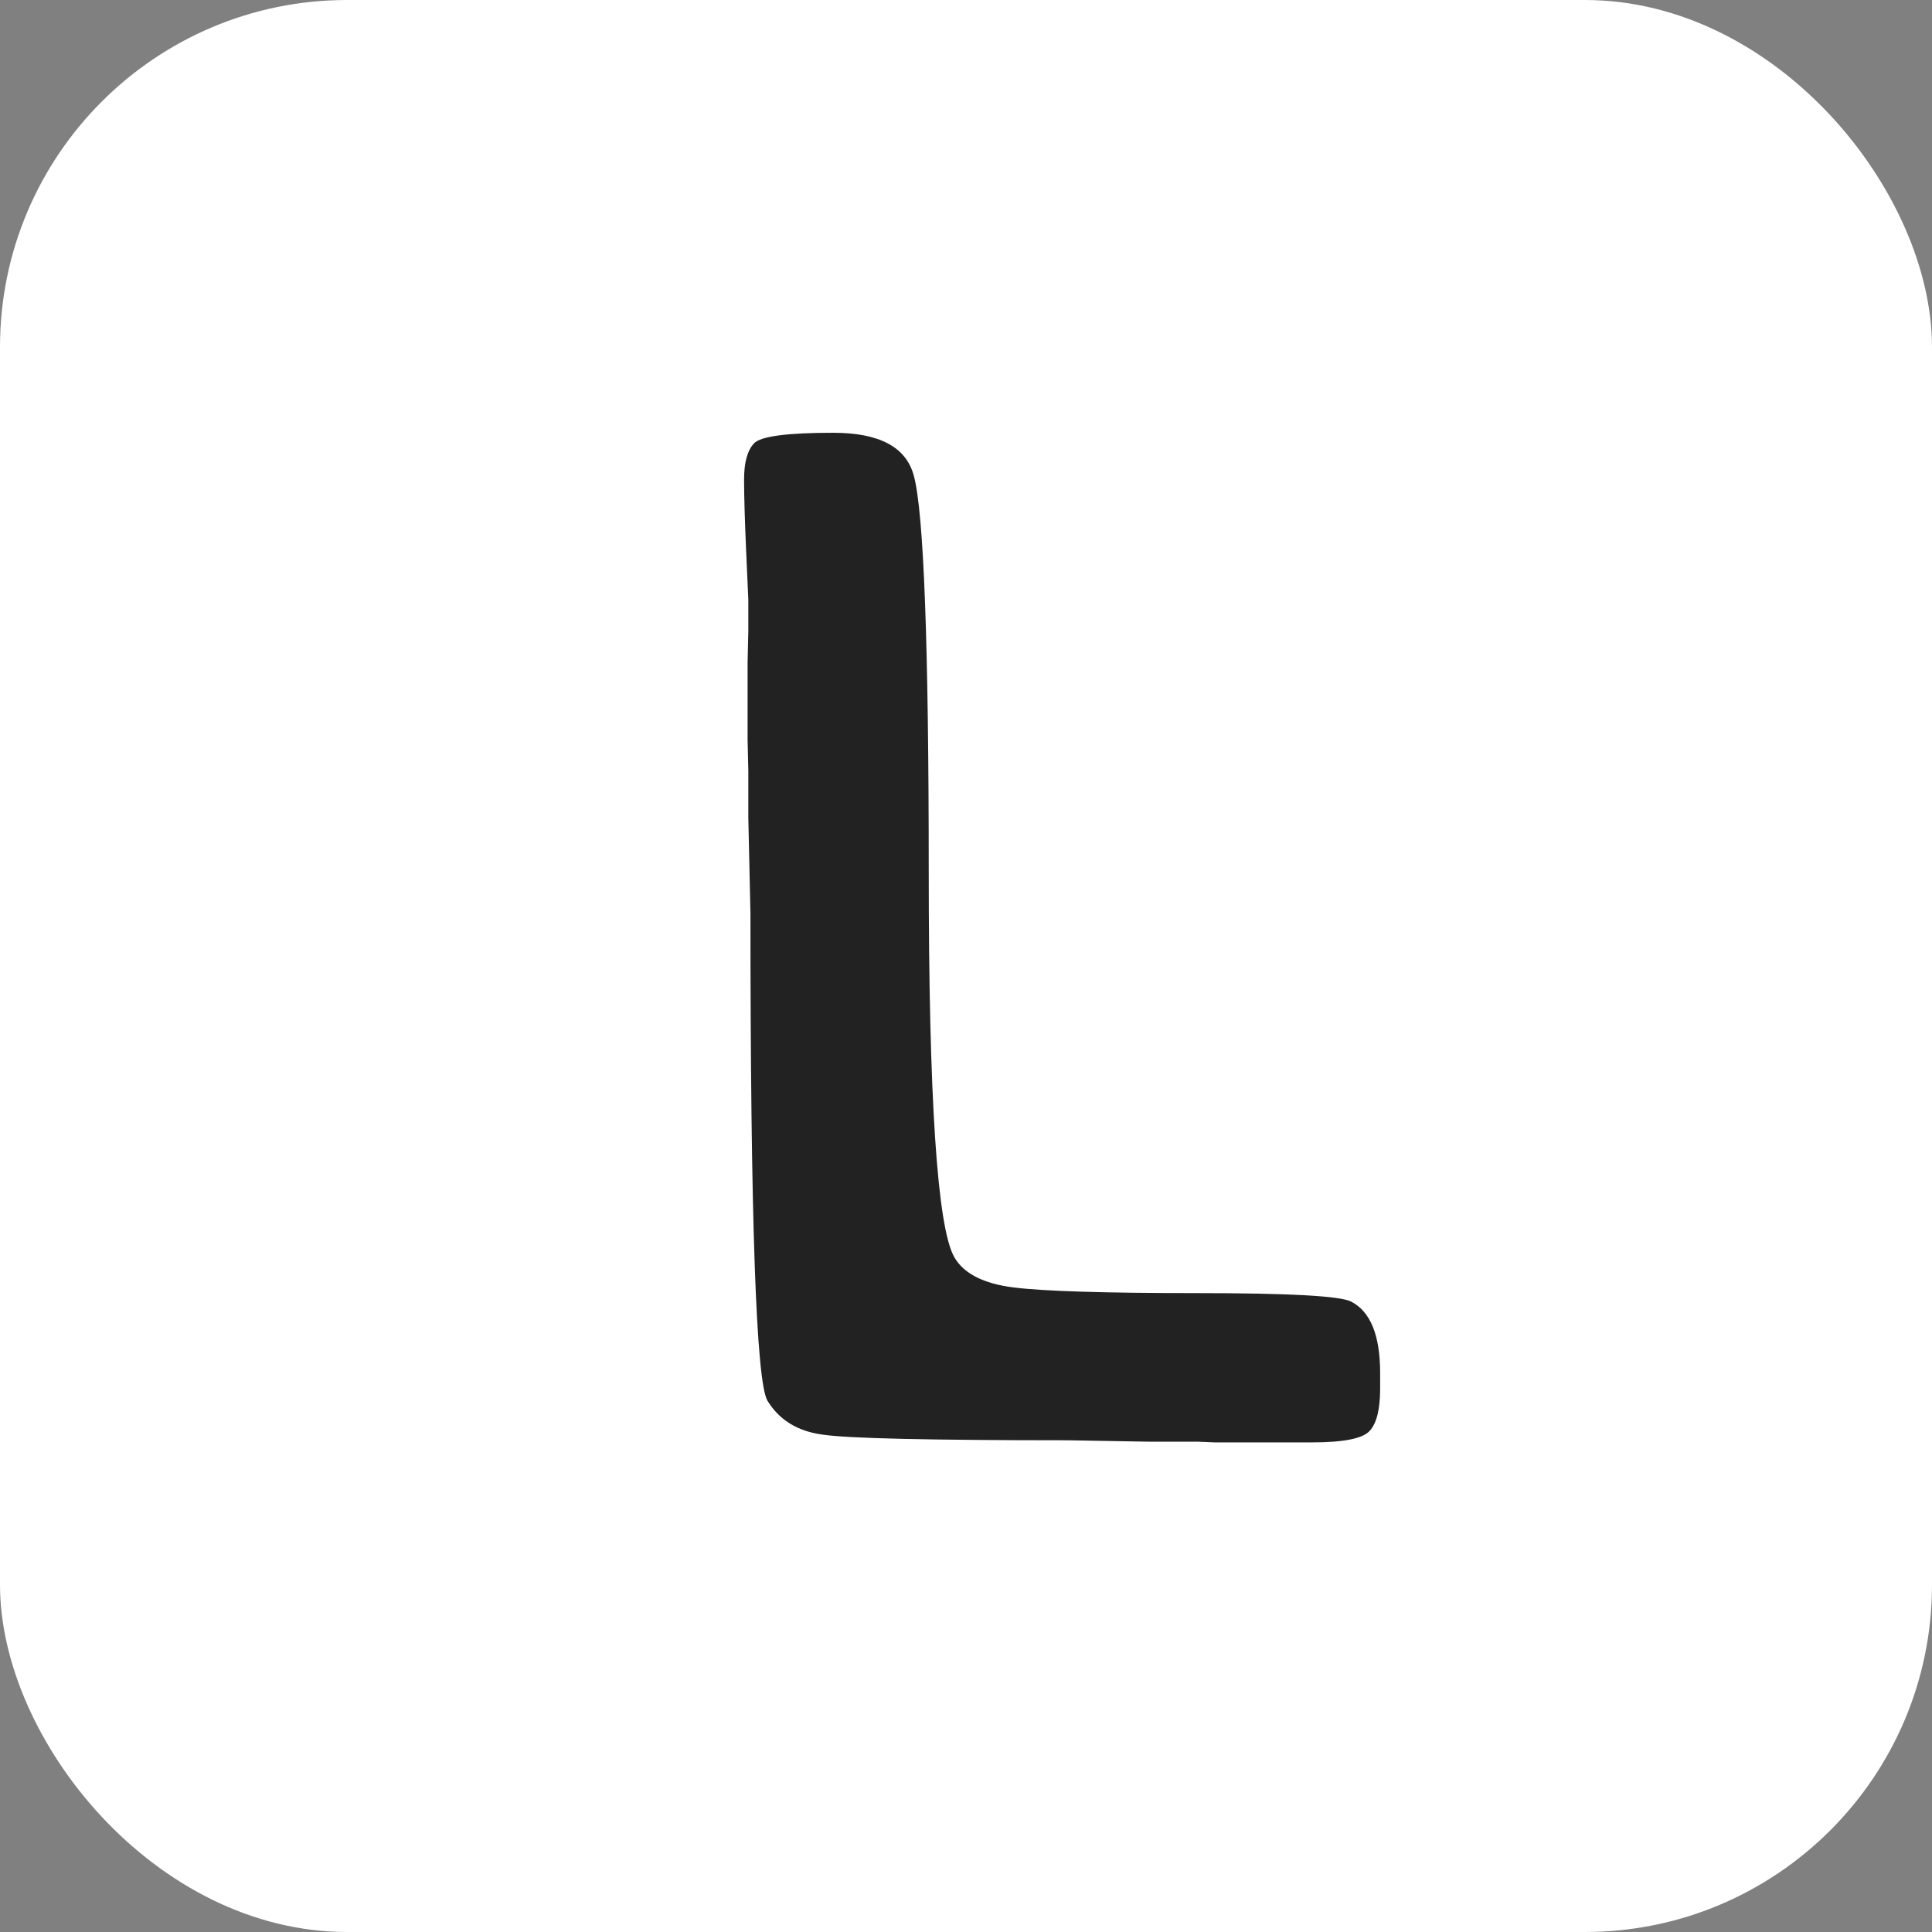 <svg width="128" height="128" viewBox="0 0 128 128" fill="none" xmlns="http://www.w3.org/2000/svg">
<rect x="0" y="0" width="128" height="128" fill="#808080" stroke="none"/>
<rect width="128" height="128" rx="23" fill="white"/>
<path d="M49.438 36.594C49.344 34.469 49.297 32.859 49.297 31.766C49.297 30.641 49.516 29.844 49.953 29.375C50.391 28.906 52.141 28.672 55.203 28.672C58.266 28.672 60.047 29.625 60.547 31.531C61.203 33.969 61.531 42.703 61.531 57.734C61.531 72.766 62.094 81.281 63.219 83.281C63.844 84.375 65.156 85.047 67.156 85.297C69.156 85.547 73.203 85.672 79.297 85.672C85.391 85.672 88.797 85.859 89.516 86.234C90.797 86.891 91.438 88.469 91.438 90.969V92C91.438 93.375 91.203 94.312 90.734 94.812C90.266 95.312 89 95.562 86.938 95.562H80.469L79.391 95.516H76.156L70.719 95.422C61.562 95.422 56.156 95.297 54.5 95.047C52.844 94.828 51.625 94.078 50.844 92.797C50.094 91.516 49.719 80.75 49.719 60.5L49.578 54.172C49.578 53.141 49.578 52.109 49.578 51.078L49.531 49.016V43.859L49.578 41.797C49.578 41.109 49.578 40.422 49.578 39.734L49.438 36.594Z" fill="#222222"/>
</svg>
